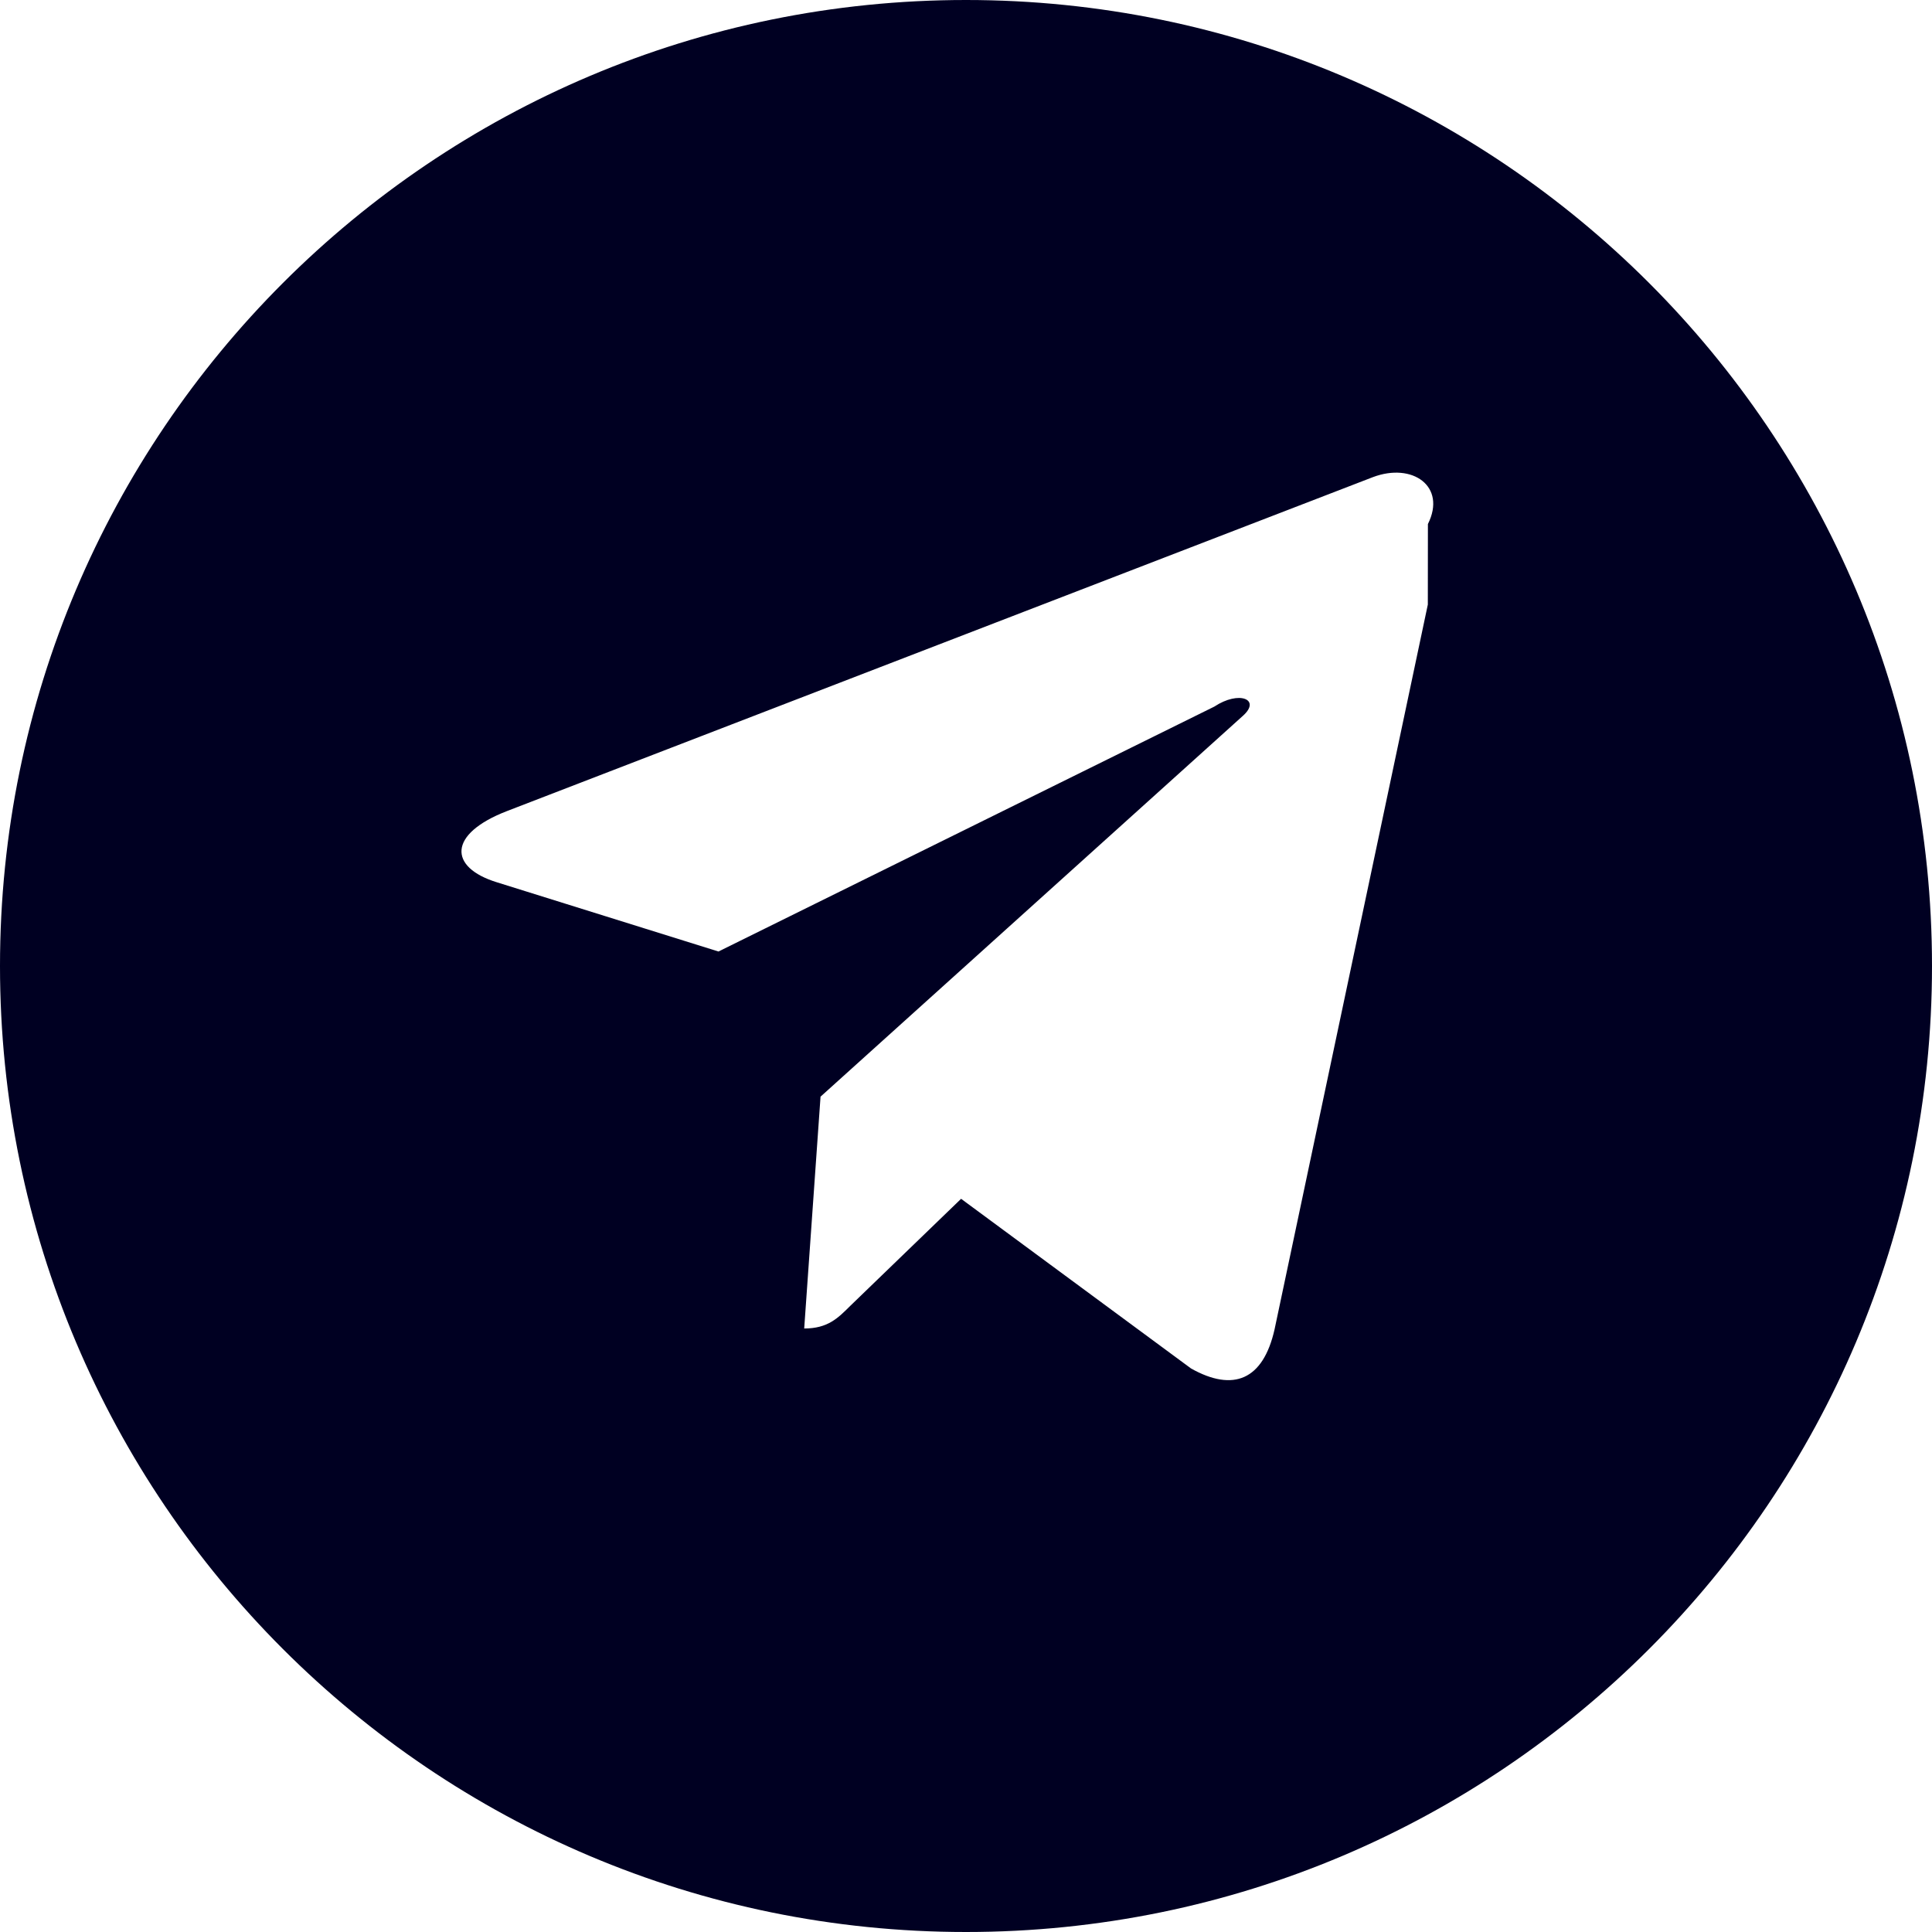 <svg xmlns="http://www.w3.org/2000/svg" width="64" height="64" viewBox="0 0 24 24" fill="#FF8404">
	<path d="M12 0C5.373 0 0 5.373 0 12s5.373 12 12 12 12-5.373 12-12S18.627 0 12 0zm5.737 7.51l-1.904 9.004c-.142.63-.512.78-1.037.486l-2.857-2.108-1.379 1.332c-.152.152-.279.279-.57.279l.203-2.88 5.248-4.732c.228-.204-.05-.317-.357-.113L8.925 11.82l-2.753-.86c-.6-.185-.612-.6.127-.885l10.756-4.148c.49-.185.918.113.683.583z" fill="#000022"/>
</svg>
